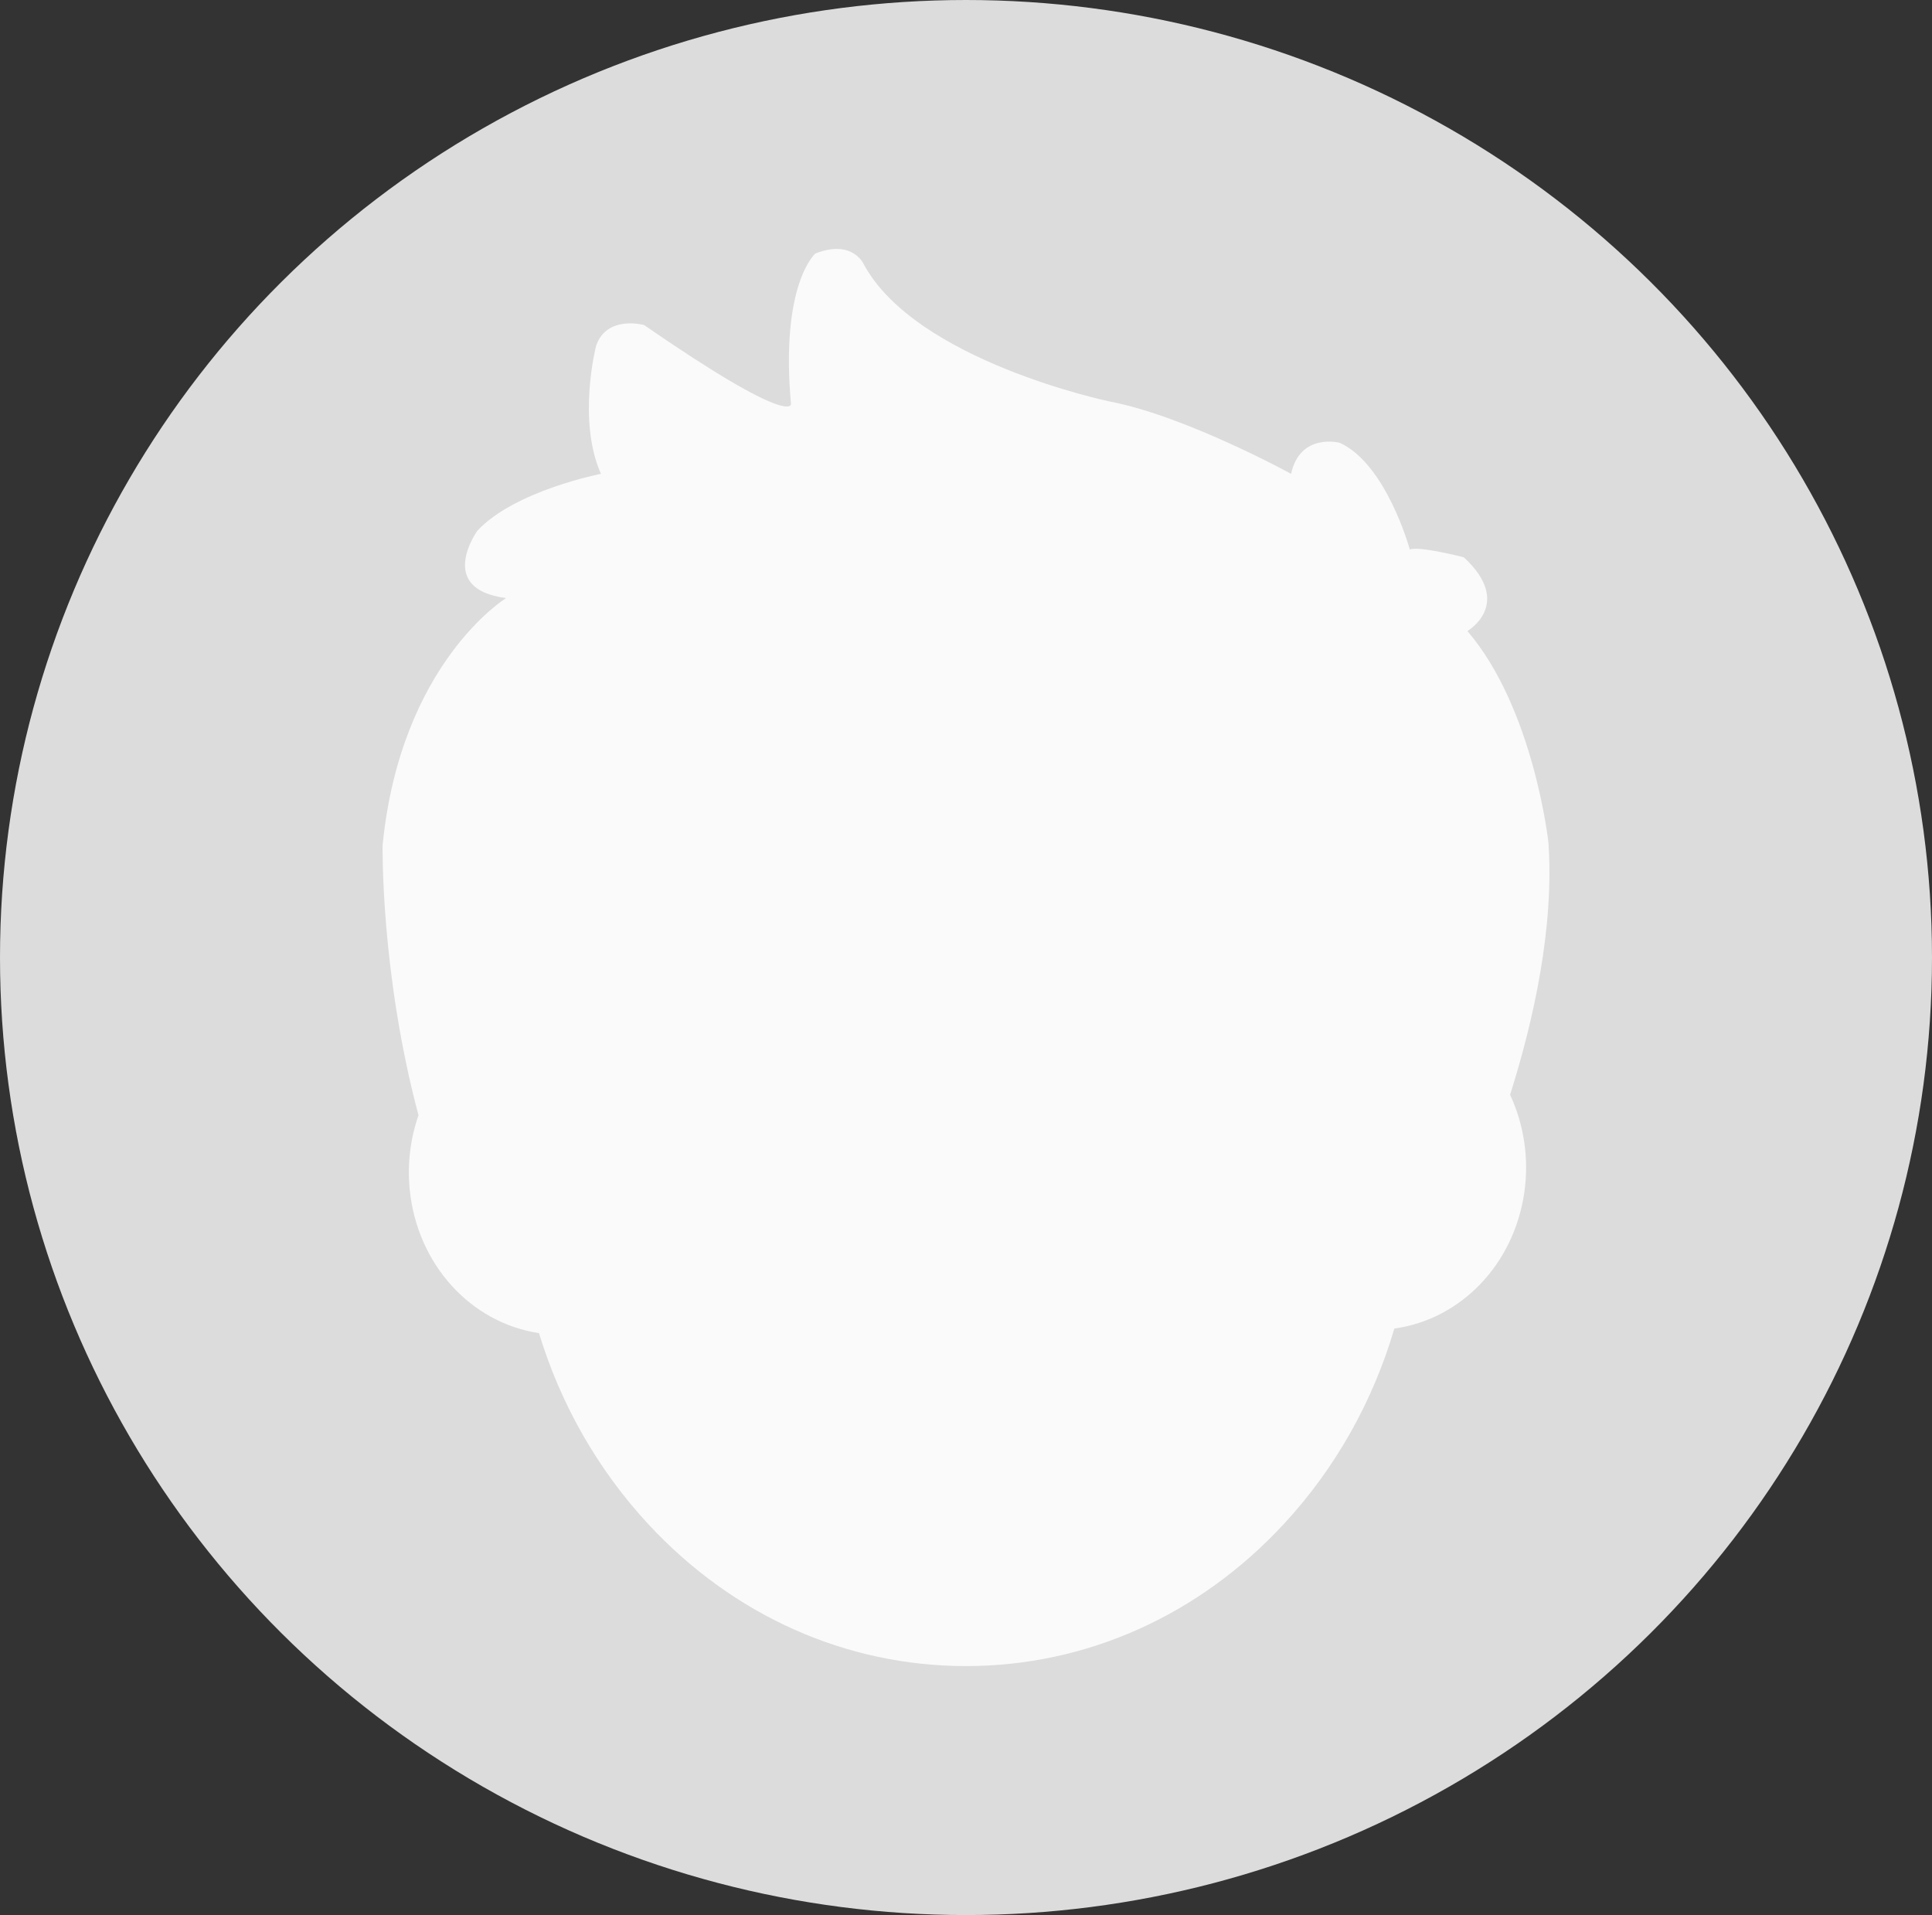 <svg width="114" height="113" viewBox="0 0 114 113" fill="none" xmlns="http://www.w3.org/2000/svg">
<rect x="0" y="0" width="114" height="113" fill="#333333" stroke="none"/>
<g id="&#230;&#128;&#167;&#229;&#136;&#171;&#231;&#148;&#183;-&#230;&#156;&#170;&#233;&#128;&#137;&#228;&#184;&#173;">
<ellipse id="Ellipse 2" cx="57" cy="56.5" rx="57" ry="56.5" fill="#DCDCDC"/>
<path id="path" fill-rule="evenodd" clip-rule="evenodd" d="M86.586 37.236C86.586 37.236 89.347 35.632 86.374 32.884C86.374 32.884 83.722 32.197 83.189 32.428C83.189 32.428 81.812 27.386 79.052 26.126C79.052 26.126 76.715 25.515 76.182 27.959C76.182 27.959 69.975 24.552 65.487 23.692C65.487 23.692 54.026 21.316 50.949 15.561C50.949 15.561 50.284 14.102 48.111 14.96C48.111 14.96 46.037 16.734 46.672 23.835C46.672 23.835 46.85 25.287 38.003 19.178C38.003 19.178 35.81 18.568 35.175 20.399C35.175 20.399 34.045 24.751 35.457 27.959C35.457 27.959 30.363 28.951 28.166 31.319C28.166 31.319 25.692 34.756 29.864 35.29C29.864 35.29 23.641 39.108 22.576 49.873C22.576 49.873 22.451 57.426 24.695 65.806C24.217 67.174 24.025 68.674 24.178 70.206C24.616 74.58 27.749 78.049 31.804 78.663C33.084 82.864 35.268 86.712 38.249 89.929C43.258 95.333 49.917 98.309 57 98.309C64.083 98.309 70.742 95.333 75.751 89.929C78.796 86.643 81.008 82.698 82.275 78.393C86.186 77.852 89.307 74.63 89.936 70.415C90.241 68.371 89.921 66.349 89.105 64.6C90.501 60.178 91.71 54.715 91.367 49.721C91.367 49.721 90.513 41.82 86.586 37.236Z" fill="#FBFAFA"/>
</g>
</svg>

